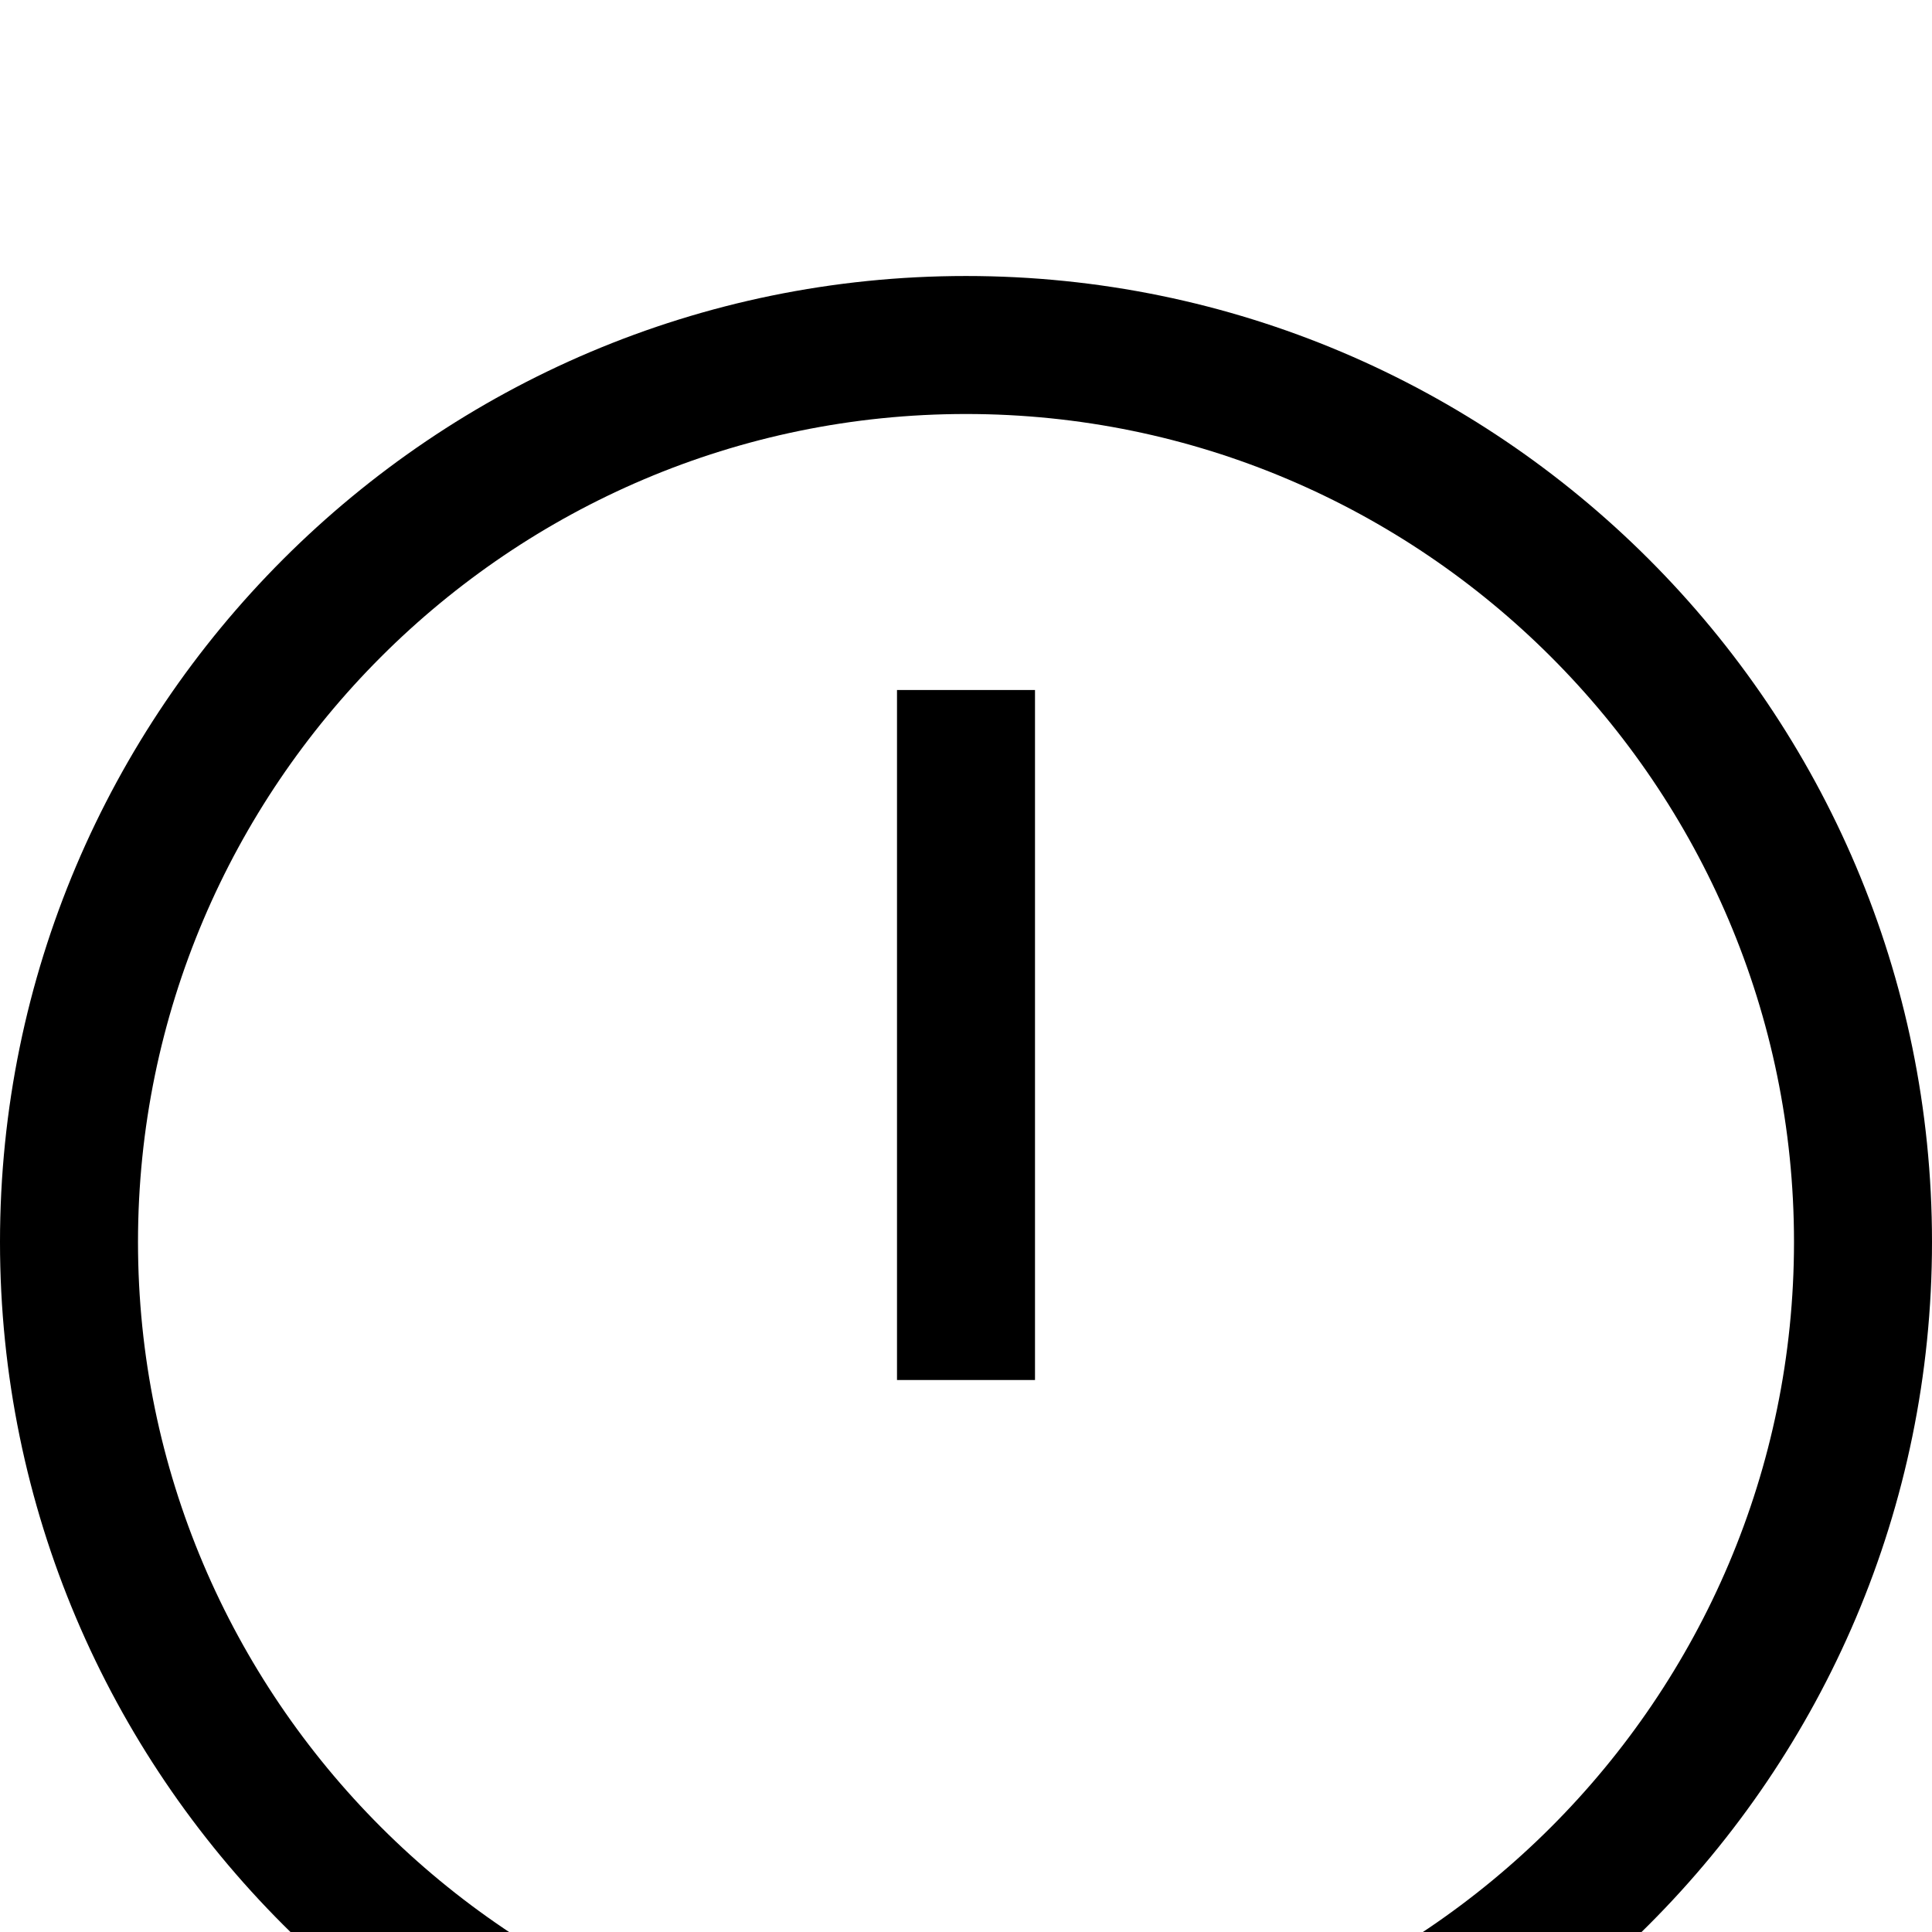 <svg xmlns="http://www.w3.org/2000/svg" viewBox="0 -144 1008 1008"><path fill="currentColor" d="M504 0c278 0 504 226 504 504s-226 504-504 504S0 782 0 504 226 0 504 0zm0 936c238 0 432-194 432-432S742 72 504 72 72 266 72 504s194 432 432 432zm-36-360V216h72v360h-72z"/></svg>
